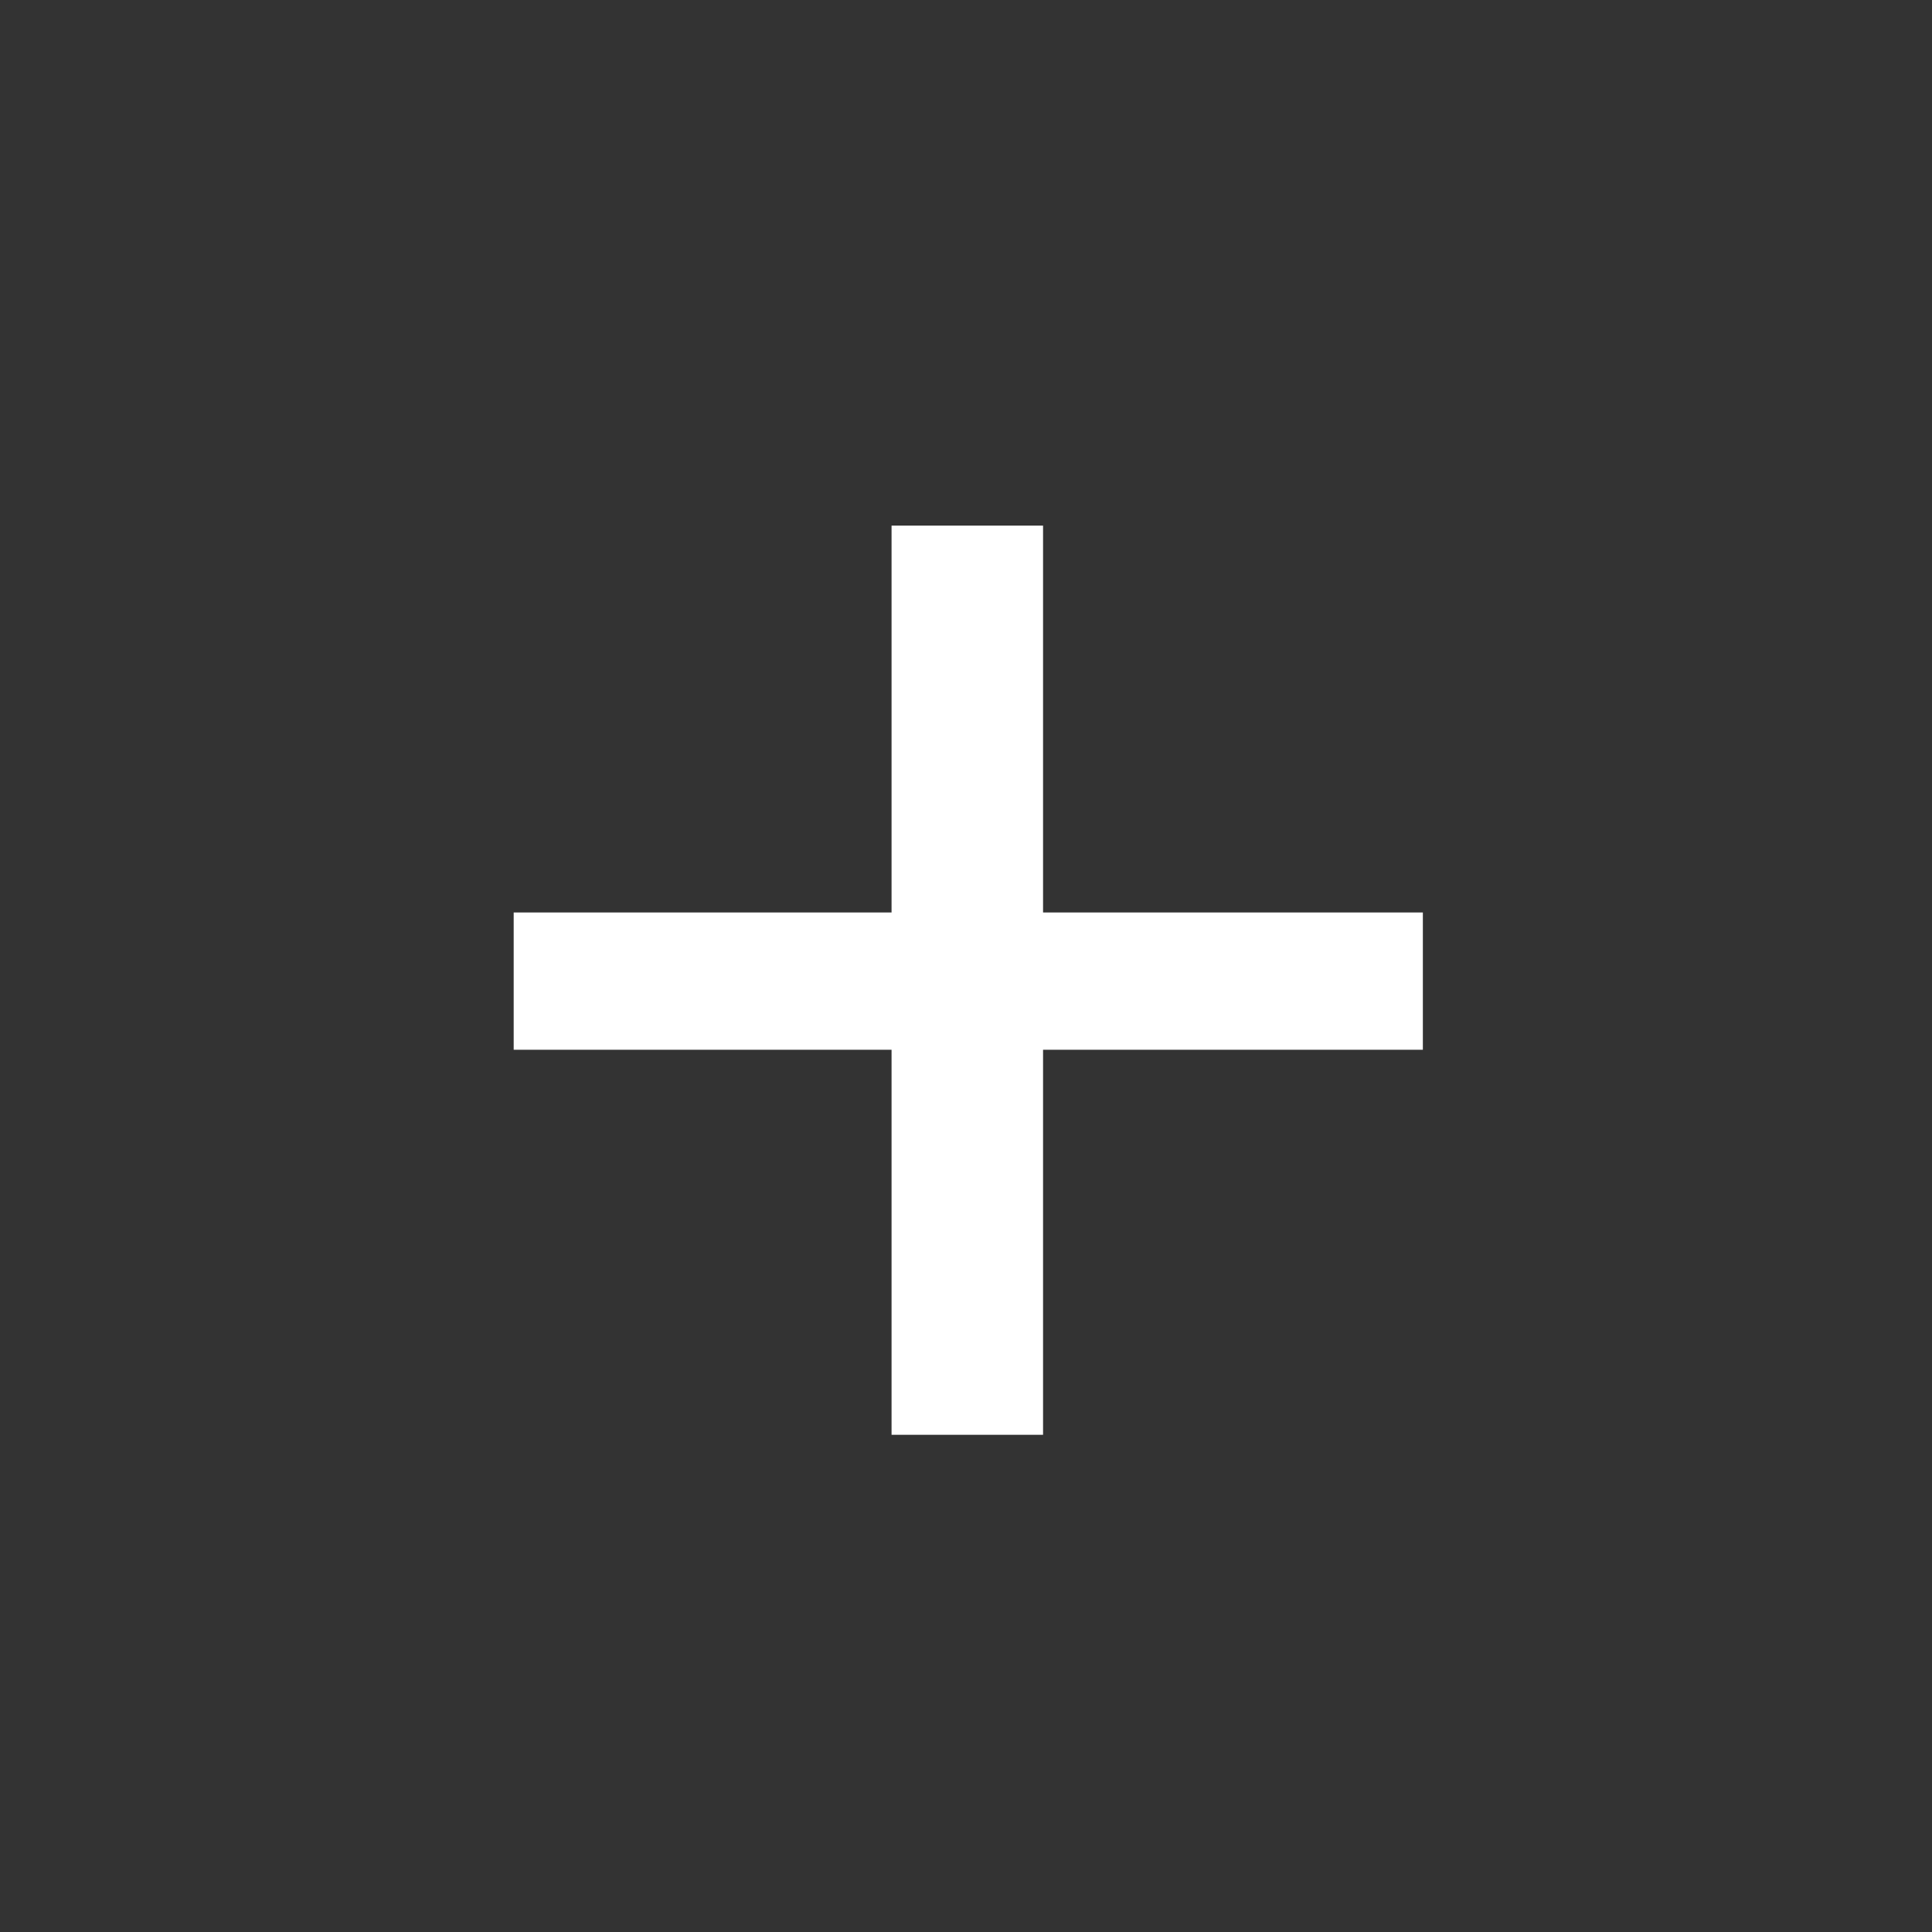 <svg width="17" height="17" viewBox="0 0 17 17" fill="none" xmlns="http://www.w3.org/2000/svg">
<rect x="0" y="0" width="17" height="17" fill="#333333" stroke="none"/>
<path d="M12.52 9.237H9.178V12.625H7.845V9.237H4.52V8.029H7.845V4.625H9.178V8.029H12.52V9.237Z" fill="white"/>
</svg>
